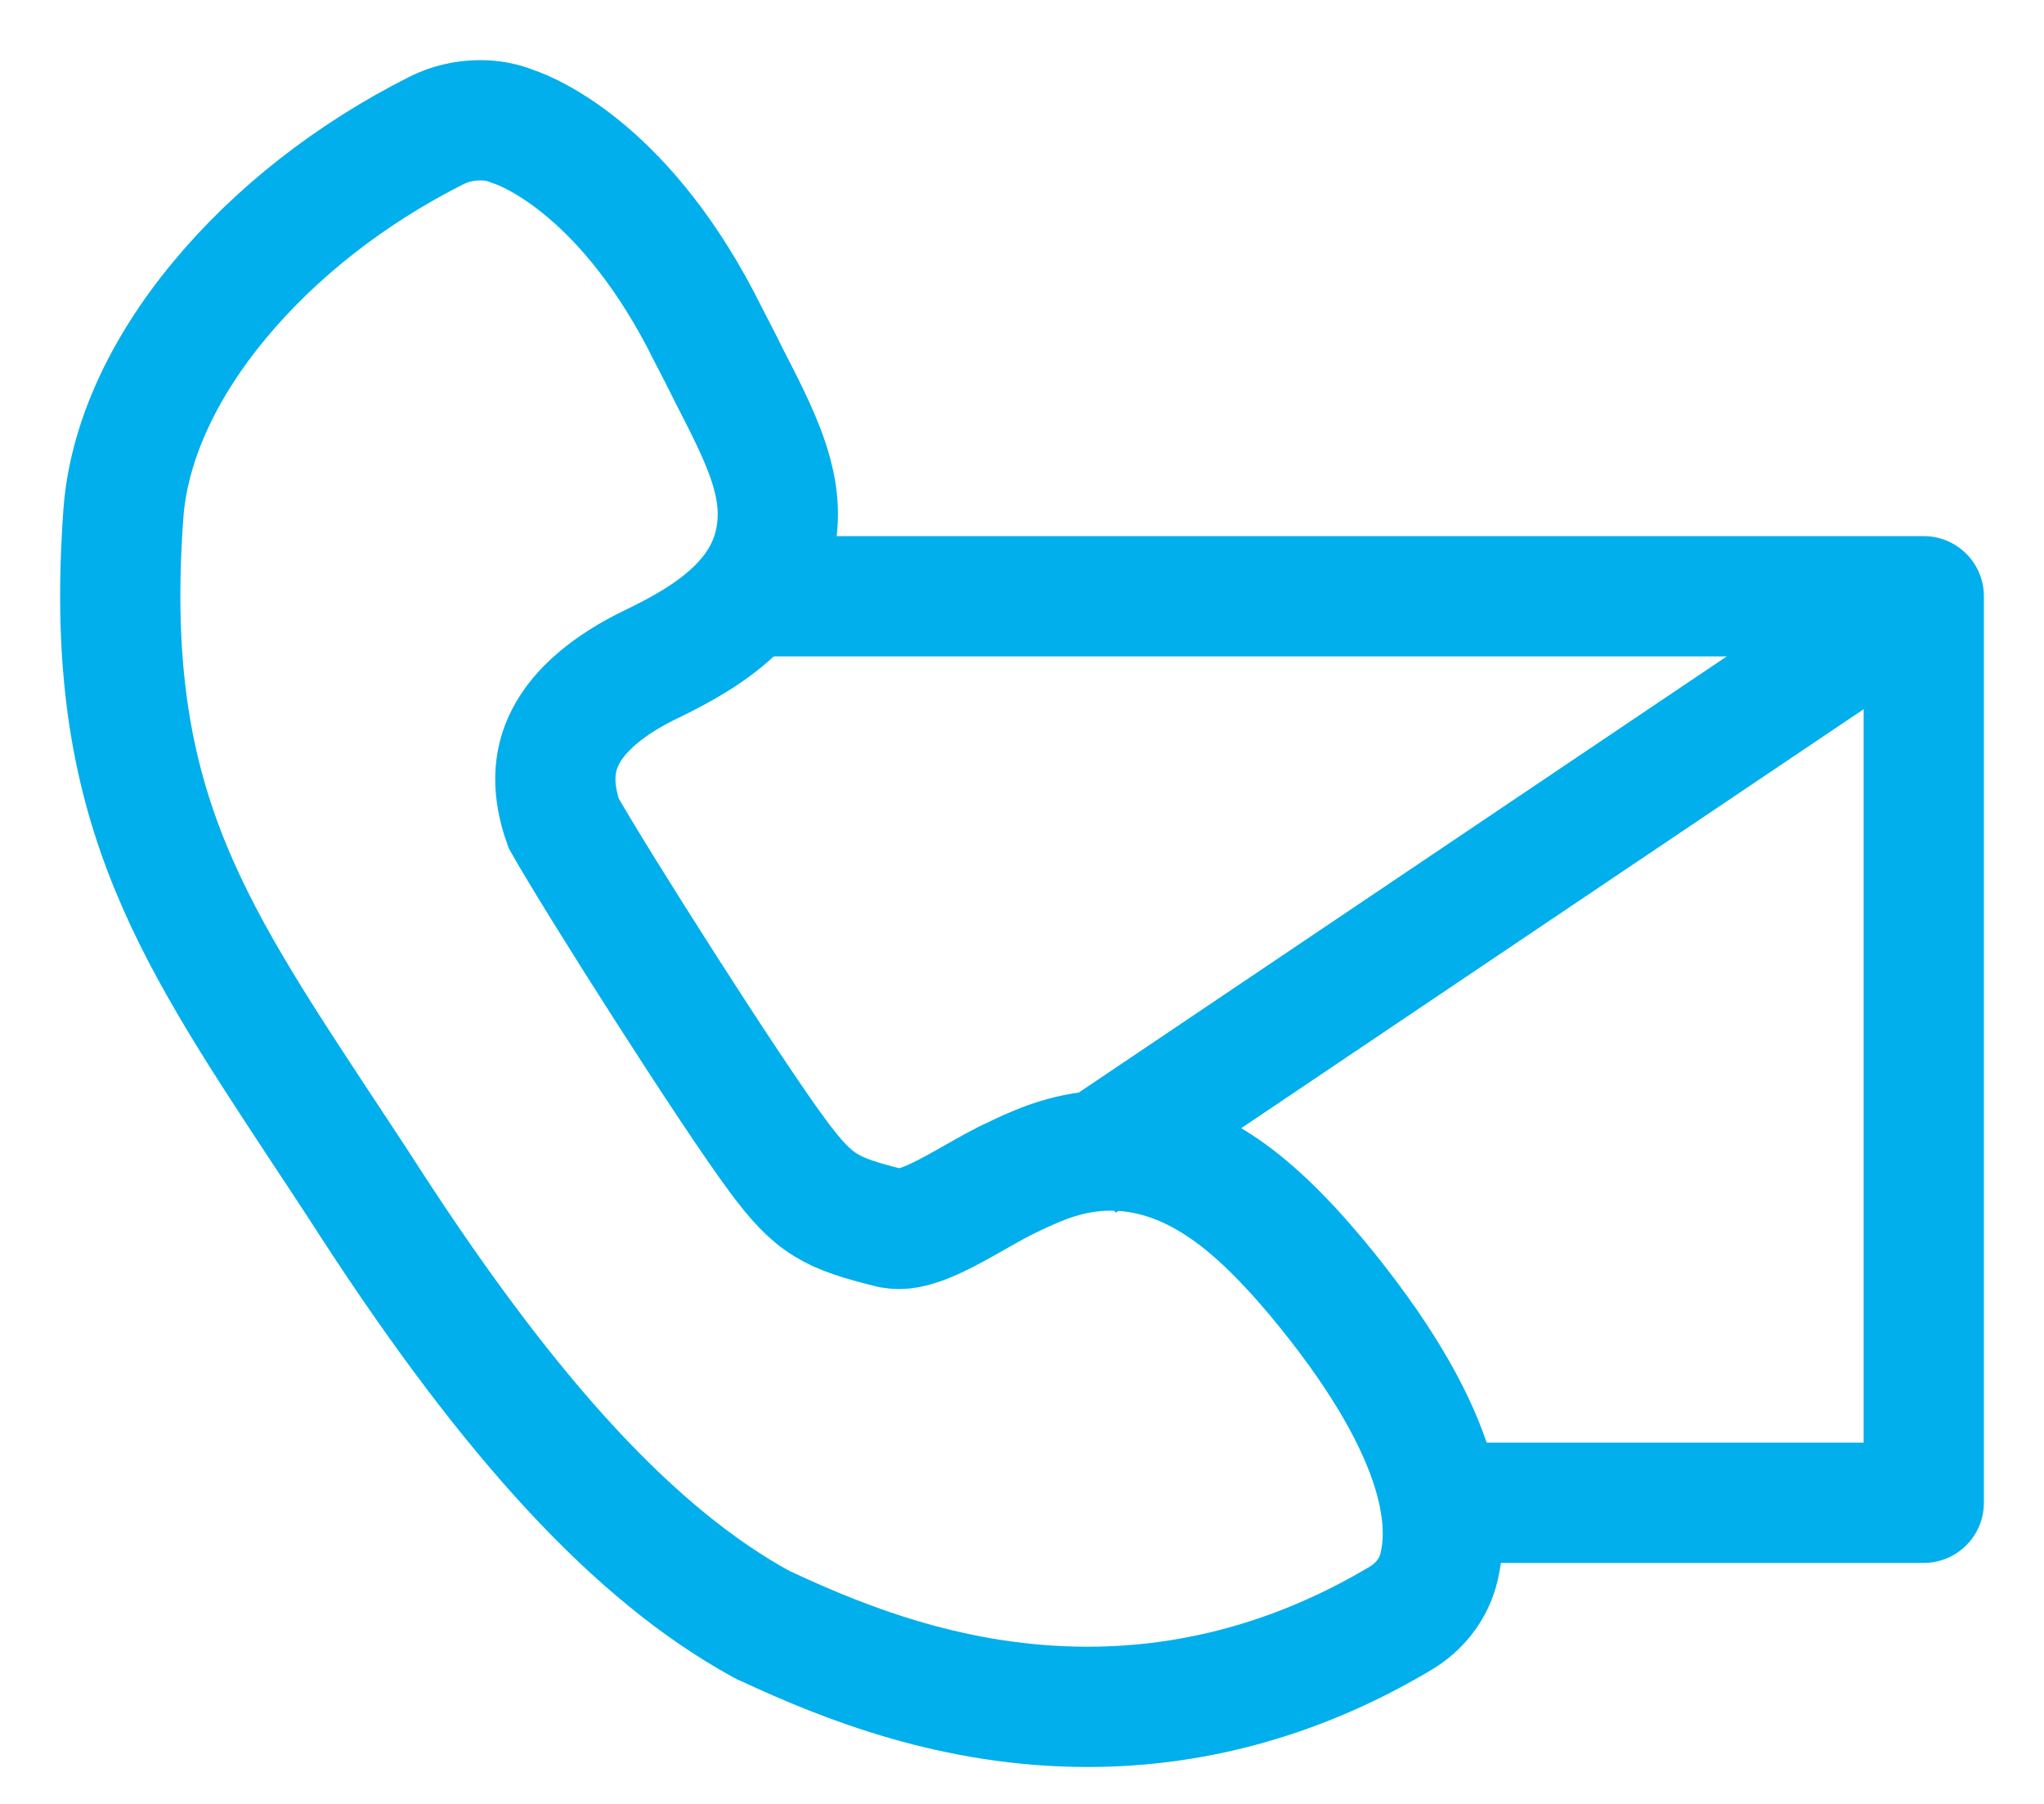 <svg width="17" height="15" viewBox="0 0 17 15" fill="none" xmlns="http://www.w3.org/2000/svg">
<path d="M3.628 1.086C3.741 1.029 3.866 1 3.994 1C4.086 1 4.179 1.016 4.264 1.051C4.421 1.102 5.225 1.441 5.887 2.776C5.951 2.901 6.008 3.009 6.061 3.118C6.321 3.623 6.506 3.99 6.463 4.392C6.403 4.974 5.901 5.29 5.417 5.523C5.065 5.692 4.816 5.903 4.702 6.13C4.595 6.338 4.592 6.574 4.688 6.846C4.976 7.354 6.082 9.091 6.467 9.609C6.772 10.021 6.908 10.088 7.413 10.213L7.413 10.213C7.434 10.216 7.456 10.219 7.477 10.219C7.651 10.219 7.904 10.072 8.107 9.957C8.22 9.893 8.331 9.829 8.445 9.778C8.459 9.772 8.47 9.765 8.484 9.759C8.651 9.682 8.904 9.567 9.238 9.567C9.544 9.567 9.846 9.663 10.138 9.855C10.394 10.021 10.654 10.27 10.942 10.612C11.995 11.874 12.077 12.64 11.96 13.062C11.913 13.225 11.803 13.365 11.646 13.458C10.825 13.947 9.949 14.193 9.046 14.193C7.947 14.193 7.039 13.835 6.374 13.525C6.356 13.519 6.342 13.512 6.328 13.503C5.289 12.931 4.261 11.822 3.083 10.008C2.944 9.791 2.809 9.59 2.681 9.395C1.539 7.663 0.853 6.619 1.027 4.261V4.258C1.073 3.683 1.347 3.073 1.824 2.498C2.29 1.936 2.912 1.447 3.628 1.086Z" stroke="#00AFEB"/>
<path d="M9 9.669L16 4.958" stroke="#00AFEB" stroke-miterlimit="10" stroke-linejoin="round"/>
<path d="M6 4.958H16V12.496H11.586" stroke="#00AFEB" stroke-miterlimit="10" stroke-linejoin="round"/>
</svg>
